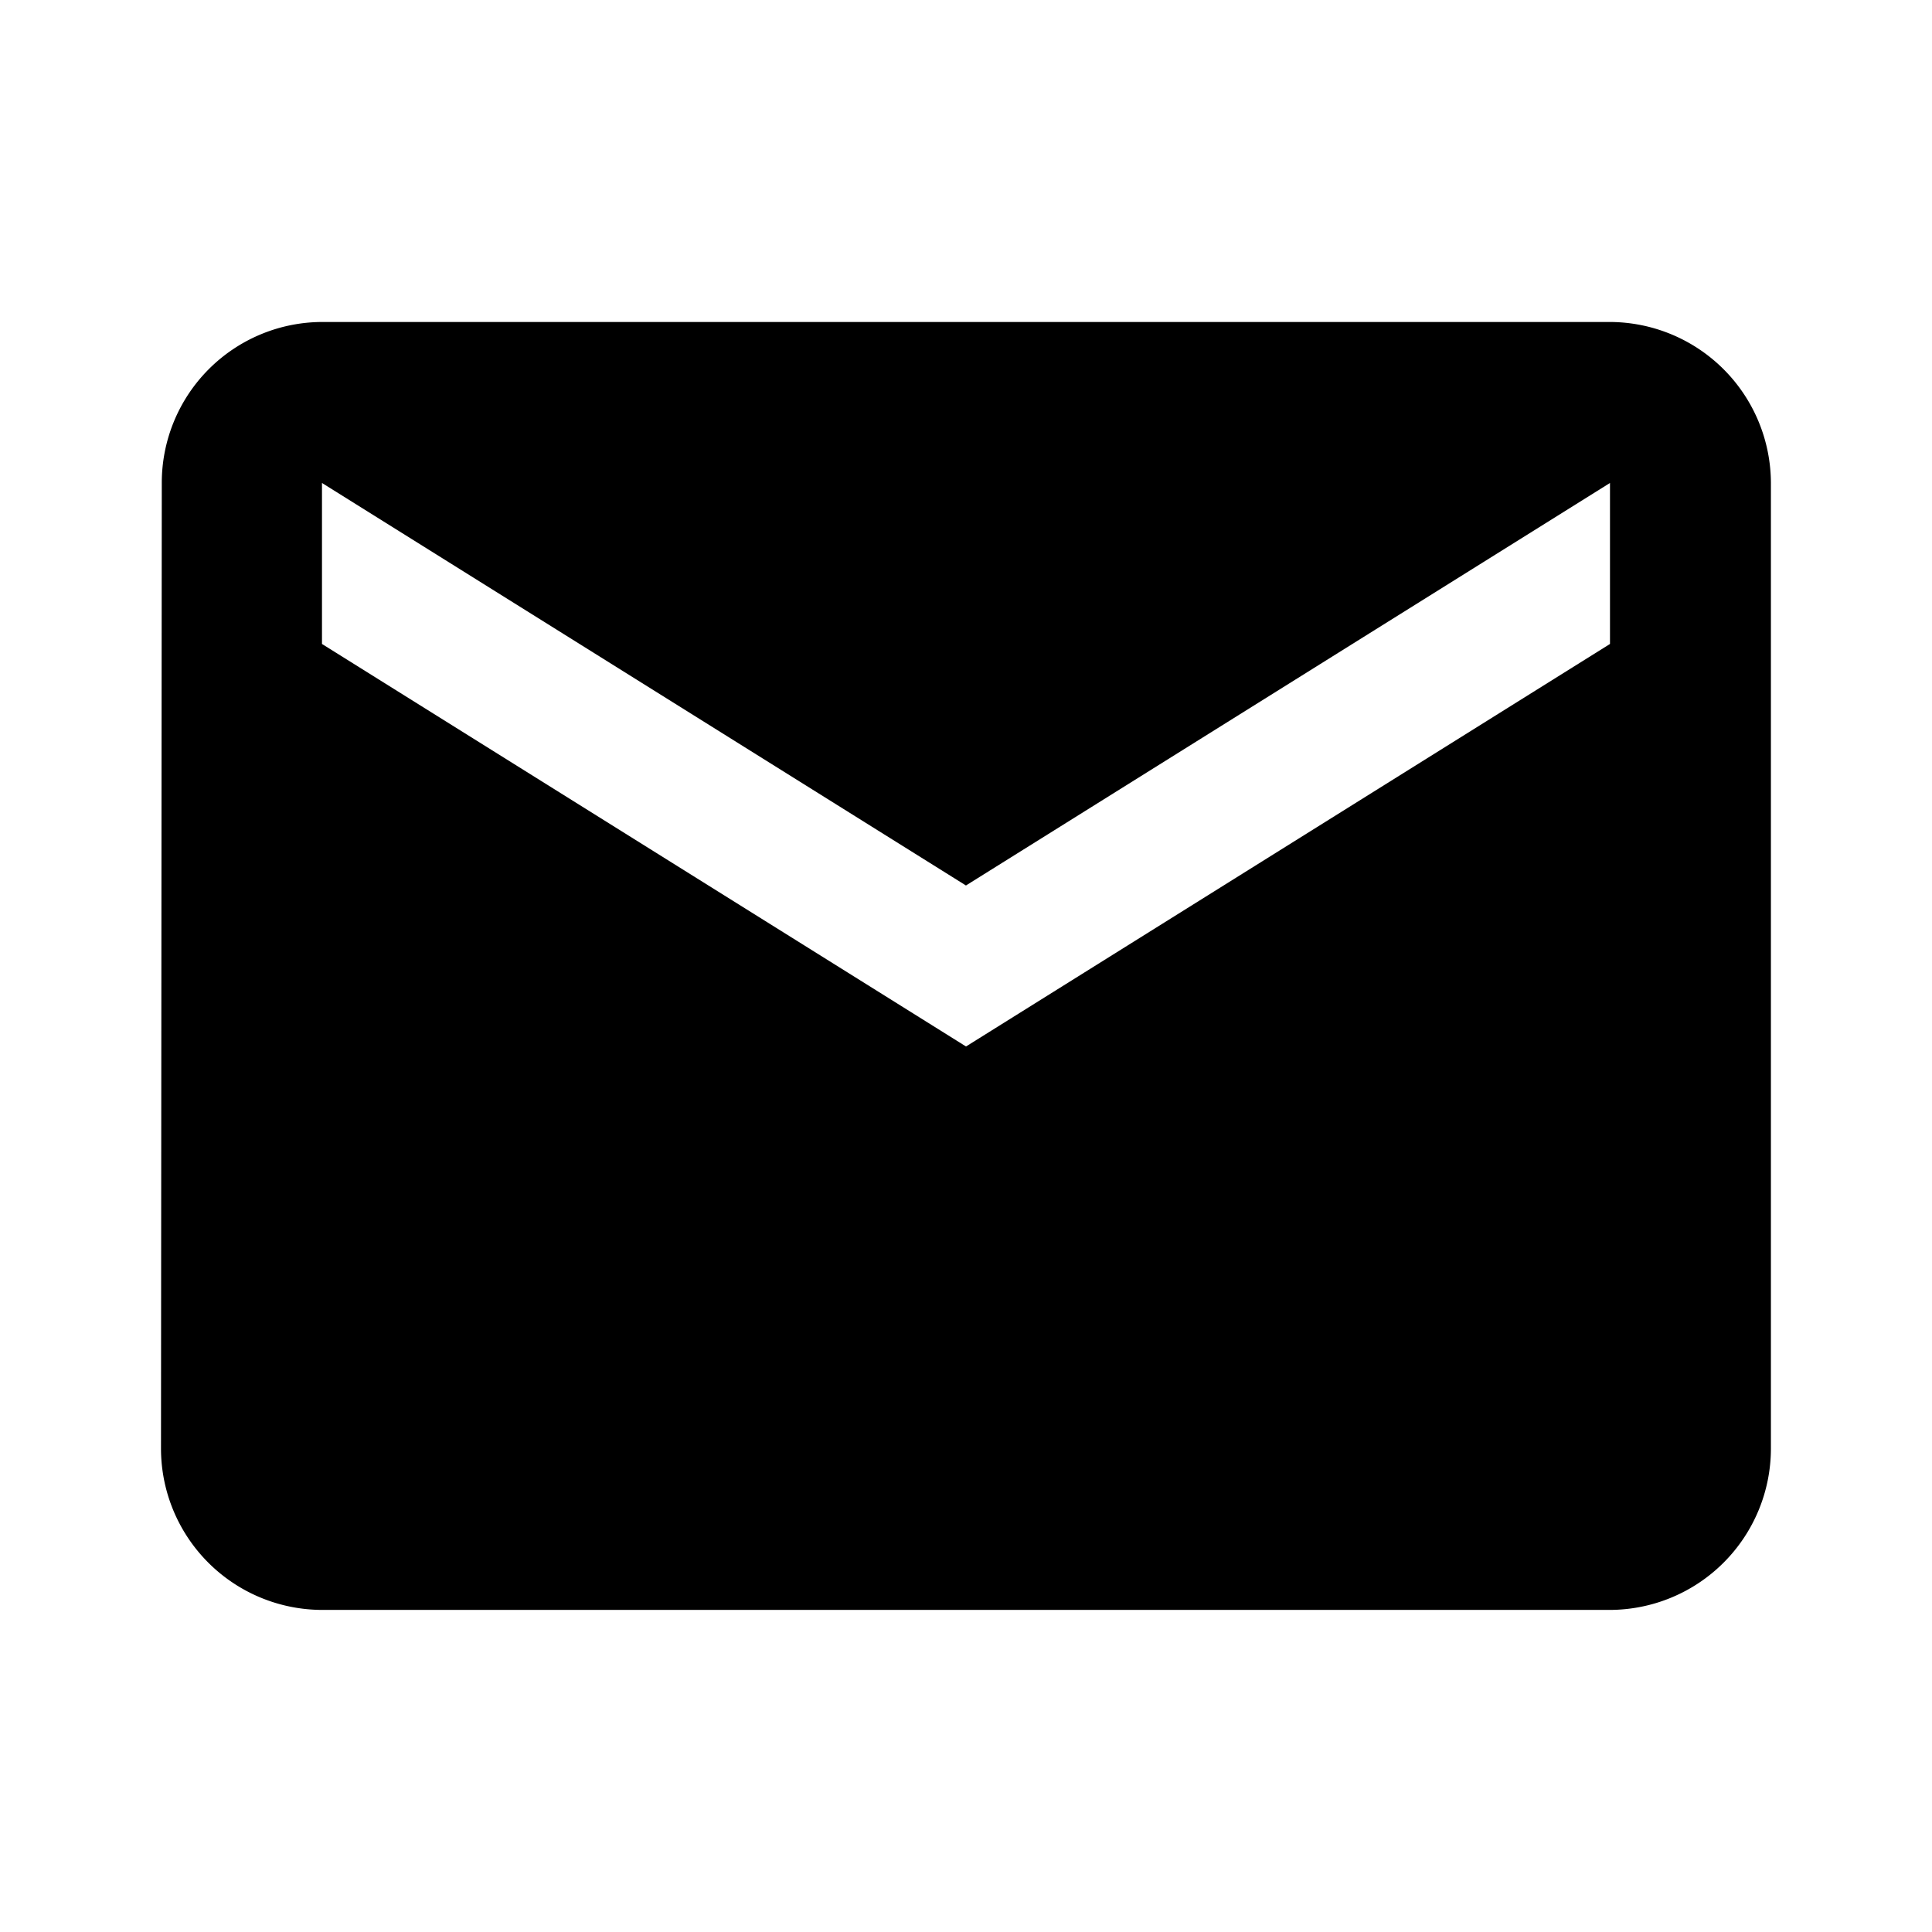 <svg id="email-24px" xmlns="http://www.w3.org/2000/svg" width="58.203" height="58.203" viewBox="0 0 58.203 58.203">
  <path id="Path_1700" data-name="Path 1700" d="M0,0H58.2V58.2H0Z" fill="none"/>
  <path id="Path_1701" data-name="Path 1701" d="M45.652,4H6.85A4.844,4.844,0,0,0,2.024,8.85L2,37.952A4.864,4.864,0,0,0,6.85,42.8h38.8a4.864,4.864,0,0,0,4.85-4.85V8.85A4.864,4.864,0,0,0,45.652,4Zm0,9.7-19.4,12.126L6.85,13.7V8.85l19.4,12.126L45.652,8.85Z" transform="translate(2.85 5.7)"/>
</svg>
